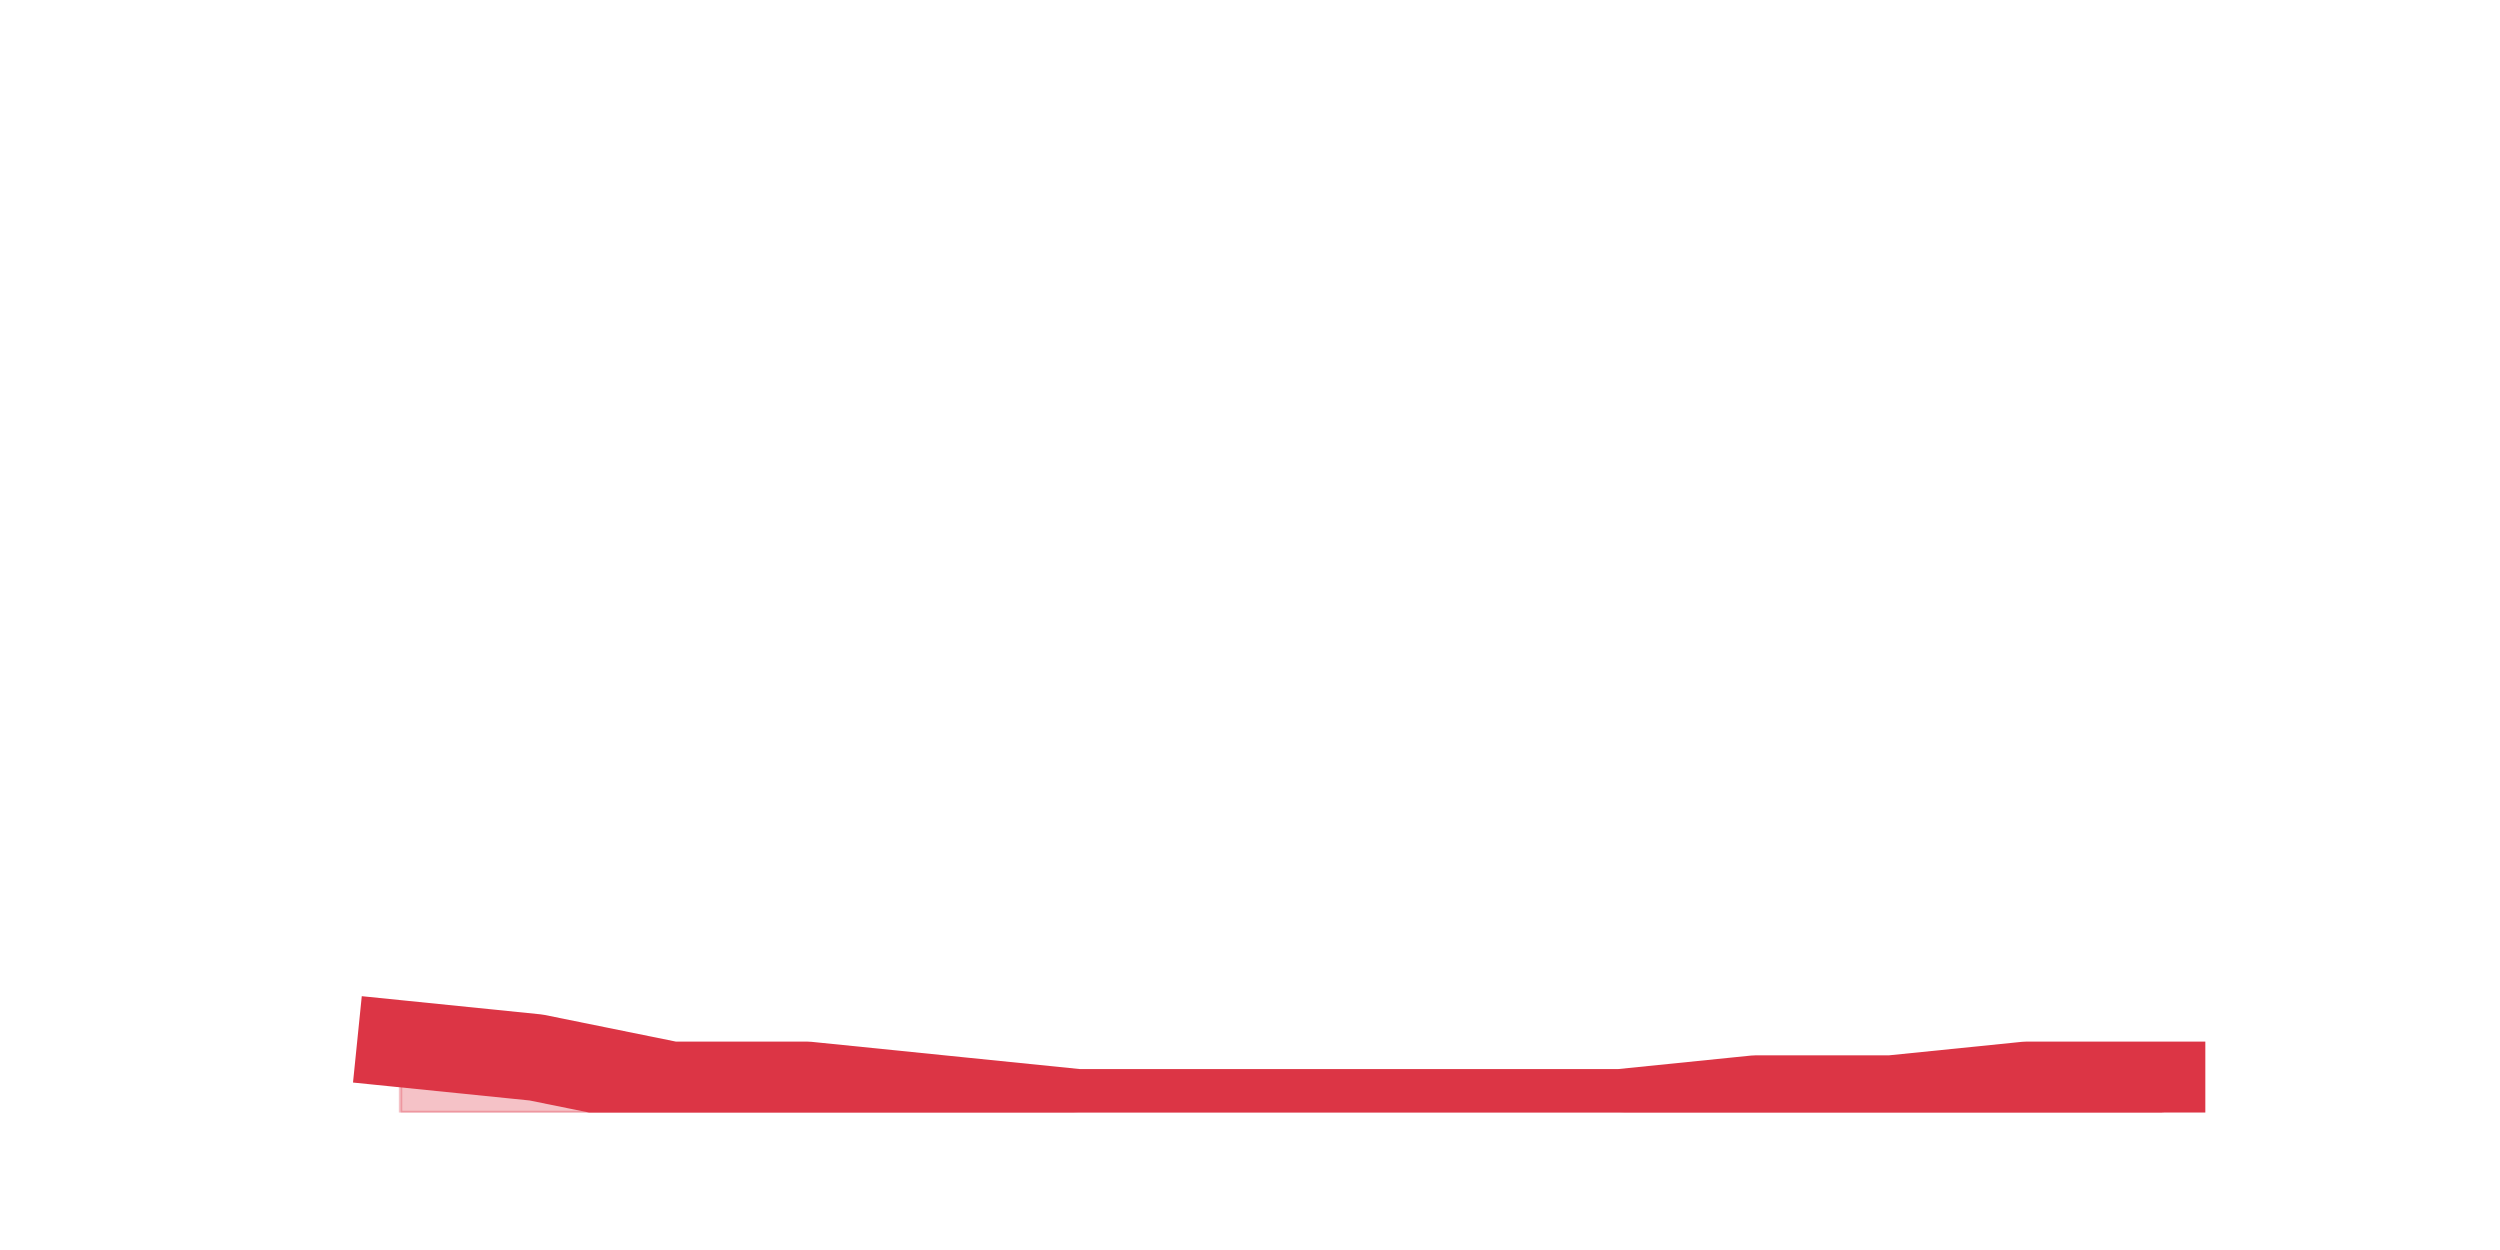 <?xml version="1.0" encoding="utf-8" standalone="no"?>
<!DOCTYPE svg PUBLIC "-//W3C//DTD SVG 1.1//EN"
  "http://www.w3.org/Graphics/SVG/1.1/DTD/svg11.dtd">
<svg height="360pt" version="1.1" viewBox="0 0 720 360" width="720pt" xmlns="http://www.w3.org/2000/svg" xmlns:xlink="http://www.w3.org/1999/xlink">
 <defs>
  <style type="text/css">*{stroke-linecap:butt;stroke-linejoin:round;}</style>
 </defs>
 <g id="figure_1">
  <g id="patch_1">
   <path d="M 0 360 
L 720 360 
L 720 0 
L 0 0 
z
" style="fill:none;"/>
  </g>
  <g id="axes_1">
   <g id="matplotlib.axis_1"/>
   <g id="matplotlib.axis_2"/>
   <g id="PolyCollection_1">
    <defs>
     <path d="M 115.364 -59.4 
L 115.364 -39.6 
L 154.385 -39.6 
L 193.406 -39.6 
L 232.427 -39.6 
L 271.448 -39.6 
L 310.469 -39.6 
L 349.49 -39.6 
L 388.51 -39.6 
L 427.531 -39.6 
L 466.552 -39.6 
L 505.573 -39.6 
L 544.594 -39.6 
L 583.615 -39.6 
L 622.636 -39.6 
L 622.636 -47.52 
L 622.636 -47.52 
L 583.615 -47.52 
L 544.594 -43.56 
L 505.573 -43.56 
L 466.552 -39.6 
L 427.531 -39.6 
L 388.51 -39.6 
L 349.49 -39.6 
L 310.469 -39.6 
L 271.448 -43.56 
L 232.427 -47.52 
L 193.406 -47.52 
L 154.385 -55.44 
L 115.364 -59.4 
z
" id="m051bc88c23" style="stroke:#dc3545;stroke-opacity:0.3;"/>
    </defs>
    <g clip-path="url(#p315e972fa5)">
     <use style="fill:#dc3545;fill-opacity:0.3;stroke:#dc3545;stroke-opacity:0.3;" x="0" xlink:href="#m051bc88c23" y="360"/>
    </g>
   </g>
   <g id="line2d_1">
    <path clip-path="url(#p315e972fa5)" d="M 115.364 300.6 
L 154.385 304.56 
L 193.406 312.48 
L 232.427 312.48 
L 271.448 316.44 
L 310.469 320.4 
L 349.49 320.4 
L 388.51 320.4 
L 427.531 320.4 
L 466.552 320.4 
L 505.573 316.44 
L 544.594 316.44 
L 583.615 312.48 
L 622.636 312.48 
" style="fill:none;stroke:#dc3545;stroke-linecap:square;stroke-width:25;"/>
   </g>
  </g>
 </g>
 <defs>
  <clipPath id="p315e972fa5">
   <rect height="277.2" width="558" x="90" y="43.2"/>
  </clipPath>
 </defs>
</svg>
